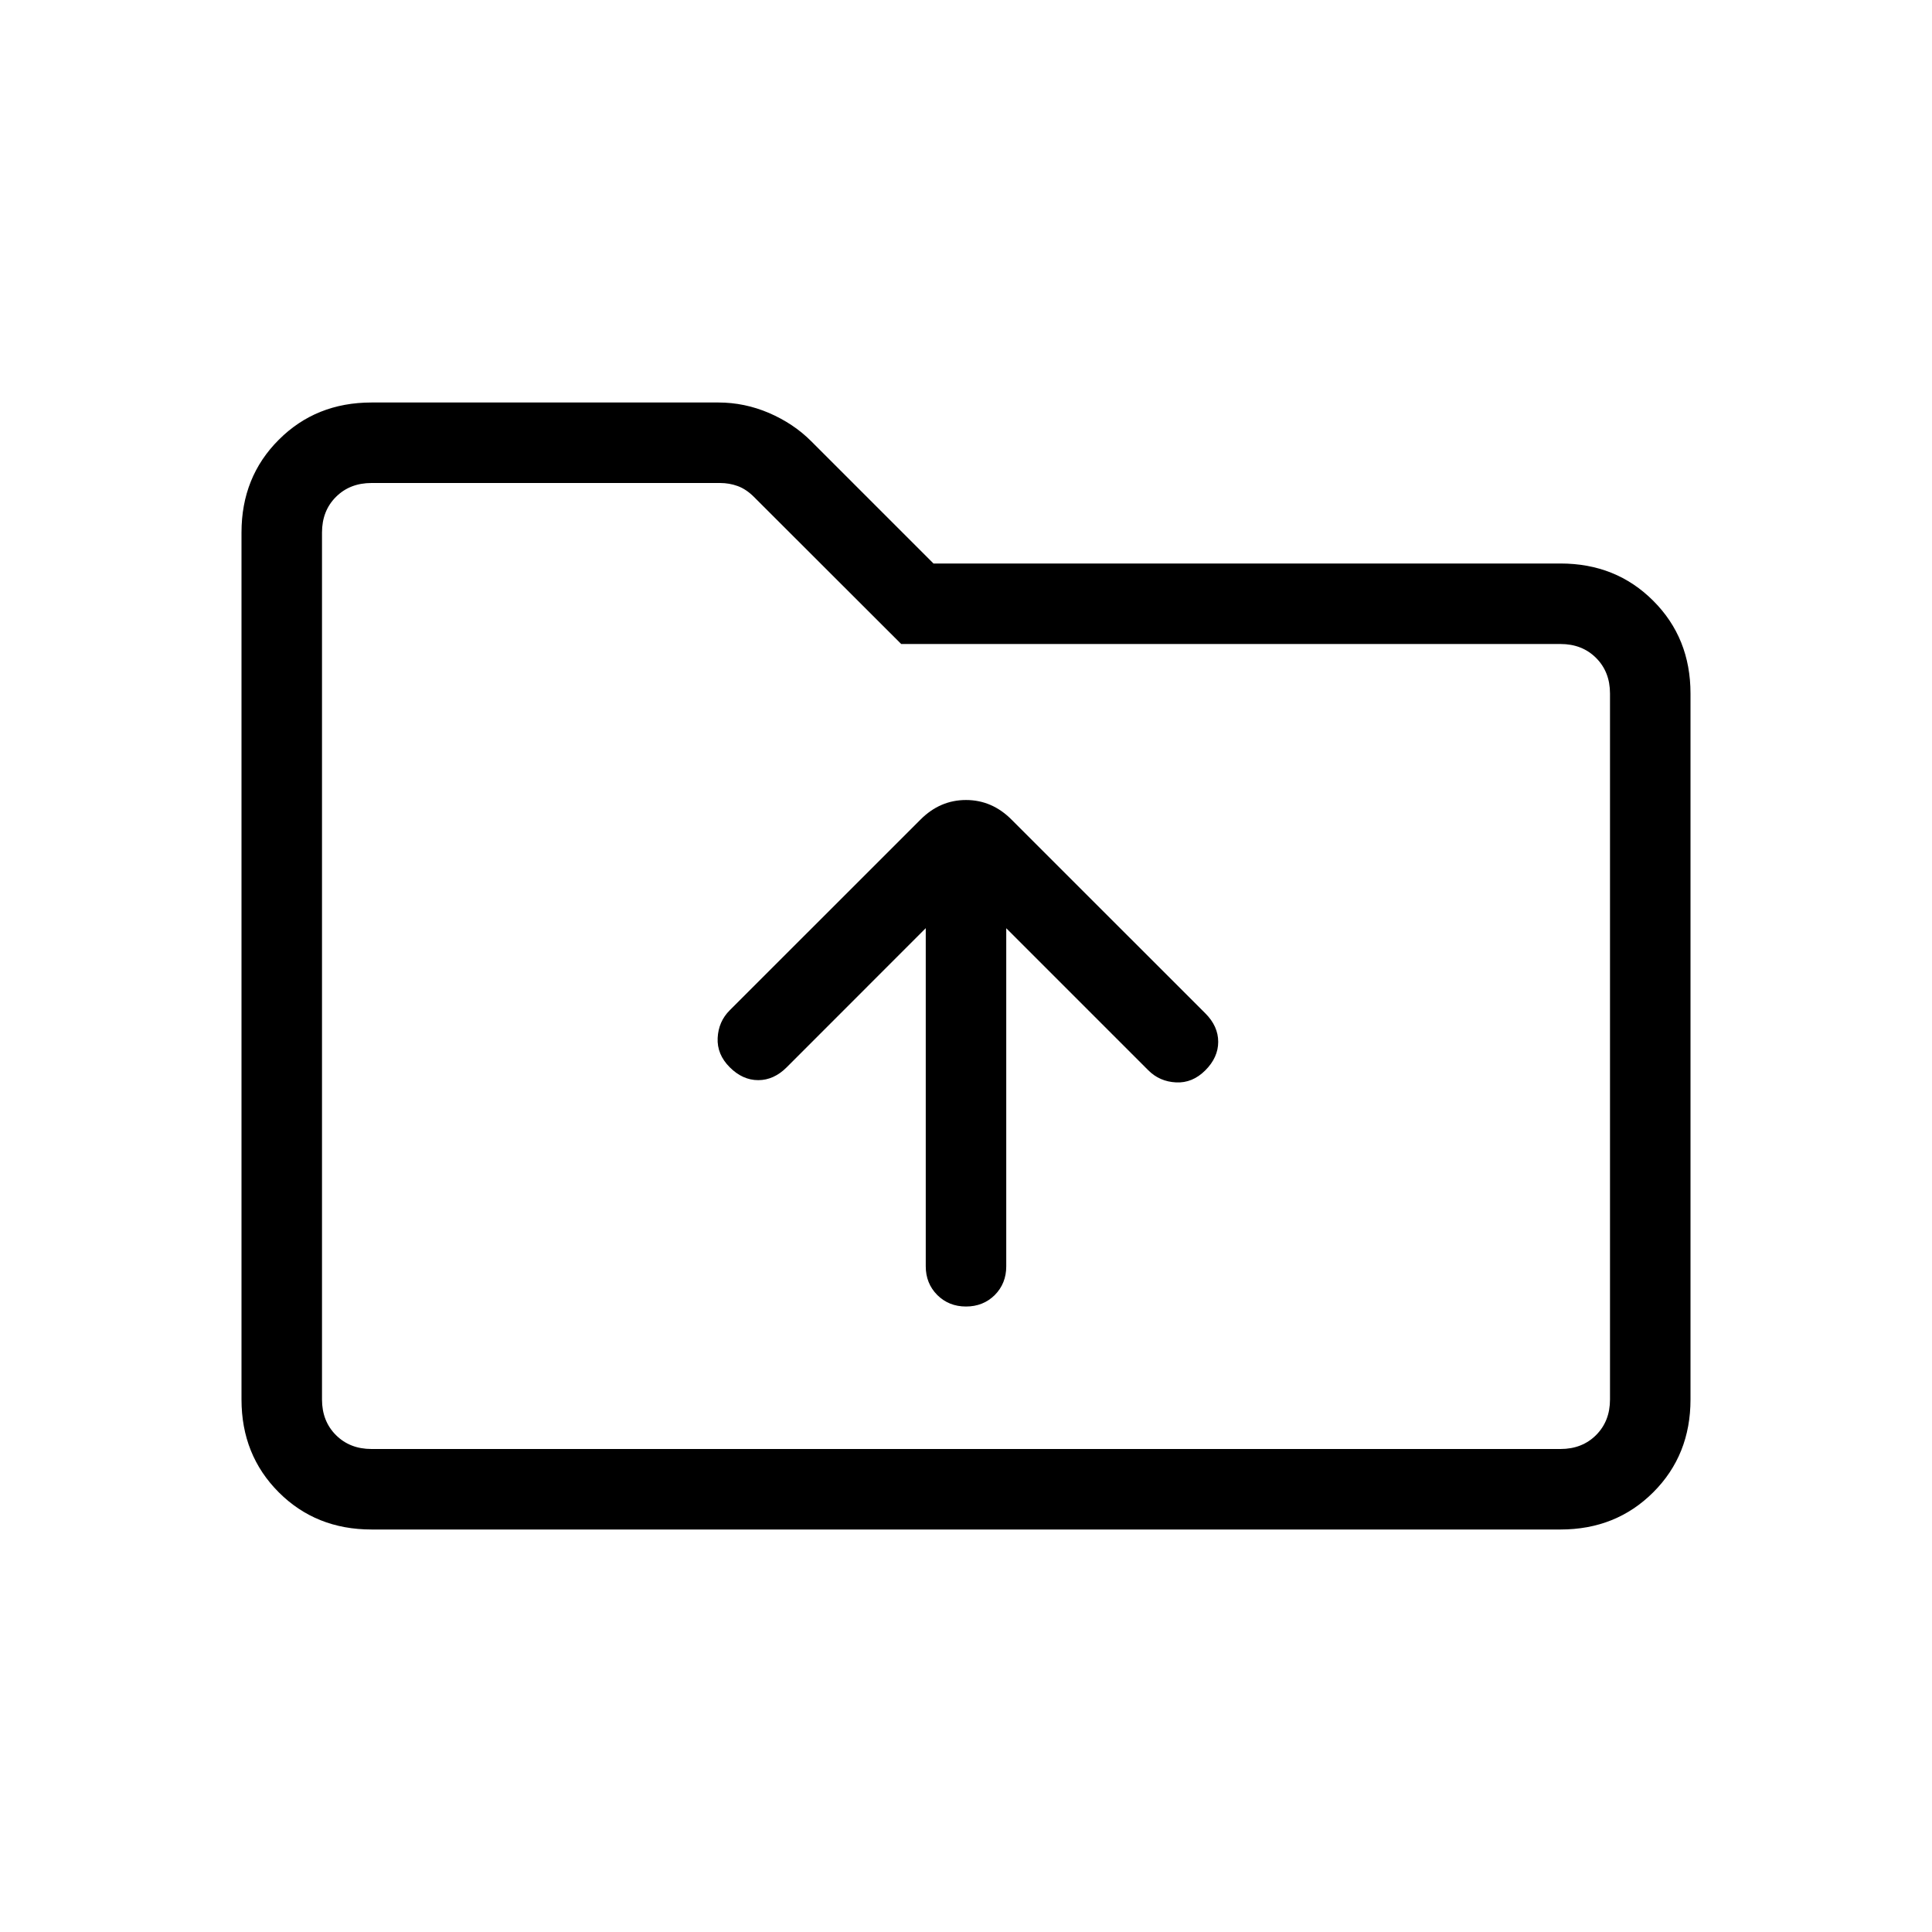 <svg xmlns="http://www.w3.org/2000/svg" width="1em" height="1em" viewBox="0 0 24 24"><path fill="currentColor" d="M4.615 19q-.69 0-1.152-.462Q3 18.075 3 17.385V6.615q0-.69.463-1.152Q3.925 5 4.615 5h4.31q.323 0 .628.13q.305.132.522.349L11.596 7h7.789q.69 0 1.152.463q.463.462.463 1.152v8.77q0 .69-.462 1.152q-.463.463-1.153.463zm0-1h14.77q.269 0 .442-.173t.173-.442v-8.77q0-.269-.173-.442T19.385 8h-8.19L9.366 6.173q-.096-.096-.202-.135Q9.06 6 8.945 6h-4.33q-.269 0-.442.173T4 6.615v10.77q0 .269.173.442t.442.173M4 18V6zm8-1.77q.213 0 .357-.142q.143-.144.143-.357v-4.2l1.765 1.765q.14.14.345.15q.203.01.363-.15q.16-.16.16-.354q0-.194-.16-.354l-2.408-2.407q-.242-.243-.565-.243q-.323 0-.565.243l-2.37 2.369q-.14.14-.15.344q-.01.204.15.364t.354.16q.194 0 .354-.16L11.5 11.53v4.2q0 .213.143.357q.144.143.357.143"/></svg>